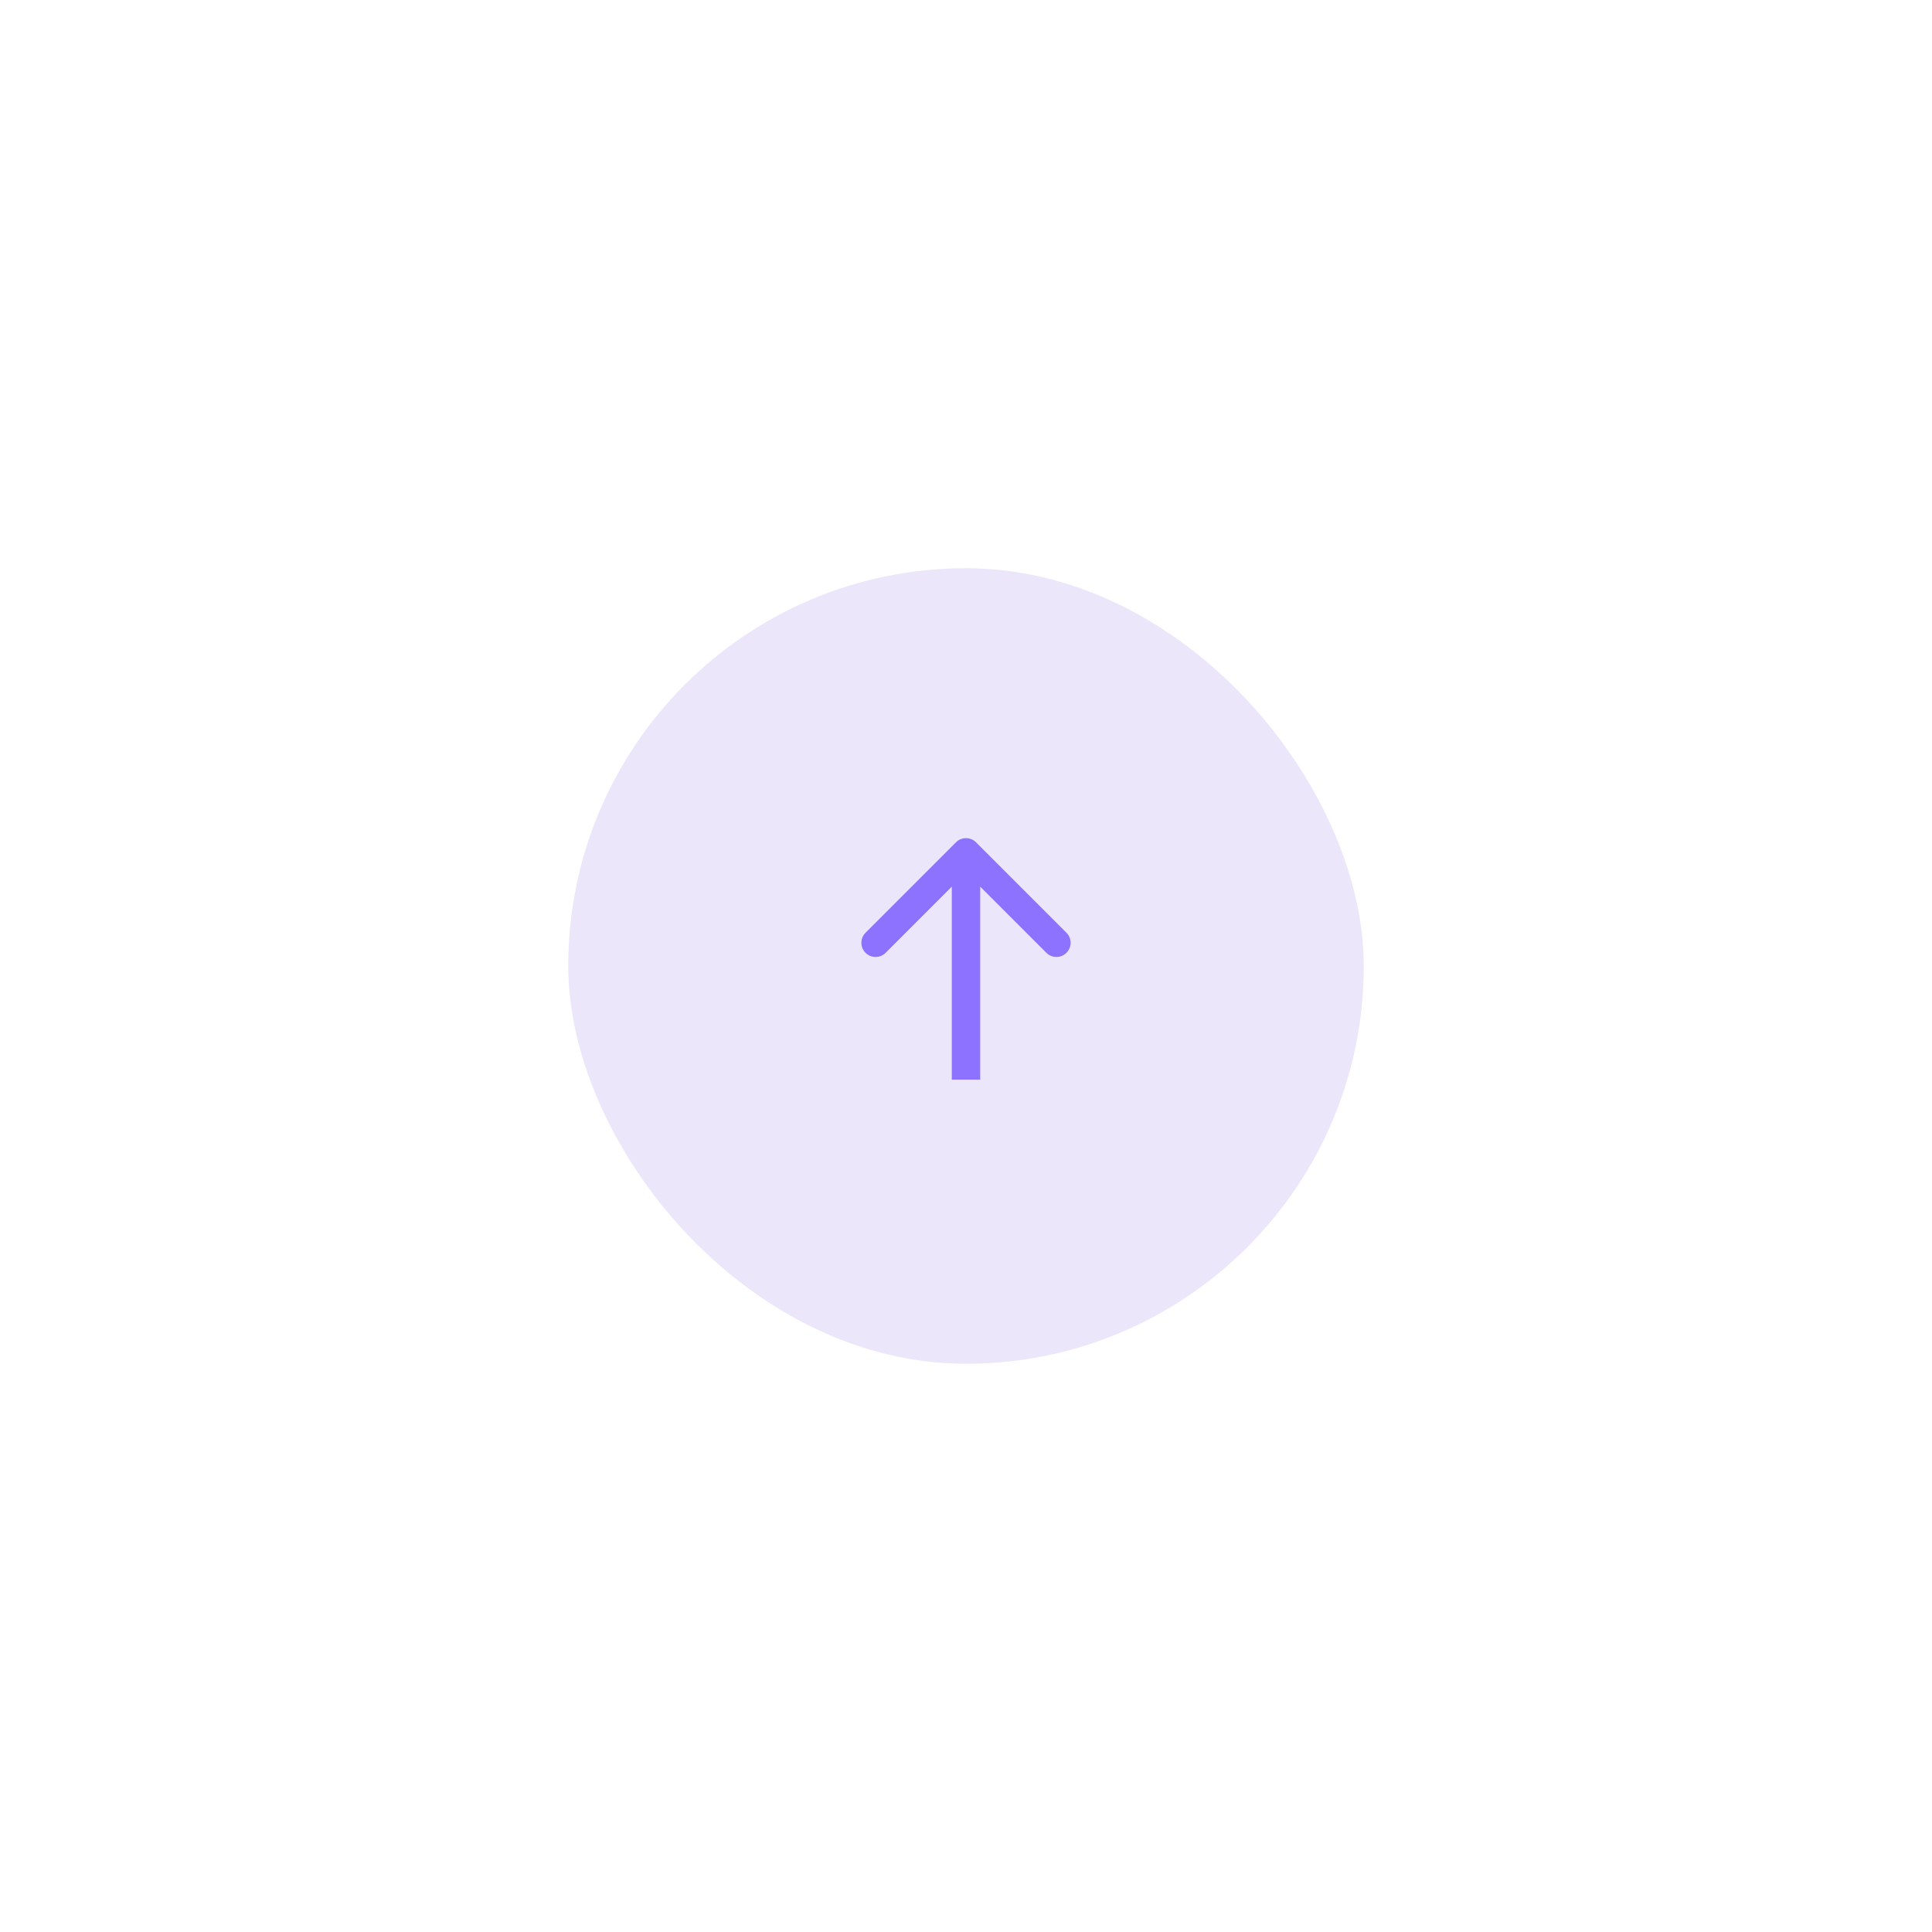 <svg width="136" height="136" viewBox="0 0 136 136" fill="none" xmlns="http://www.w3.org/2000/svg">
<g filter="url(#filter0_d_1_225)">
<rect x="40" y="10" width="56" height="56" rx="28" fill="#EBE6FA"/>
<path d="M68.707 29.293C68.317 28.902 67.683 28.902 67.293 29.293L60.929 35.657C60.538 36.047 60.538 36.681 60.929 37.071C61.319 37.462 61.953 37.462 62.343 37.071L68 31.414L73.657 37.071C74.047 37.462 74.68 37.462 75.071 37.071C75.462 36.681 75.462 36.047 75.071 35.657L68.707 29.293ZM67 30L67 46L69 46L69 30L67 30Z" fill="#8C72FF"/>
</g>
<defs>
<filter id="filter0_d_1_225" x="0" y="0" width="136" height="136" filterUnits="userSpaceOnUse" color-interpolation-filters="sRGB">
<feFlood flood-opacity="0" result="BackgroundImageFix"/>
<feColorMatrix in="SourceAlpha" type="matrix" values="0 0 0 0 0 0 0 0 0 0 0 0 0 0 0 0 0 0 127 0" result="hardAlpha"/>
<feOffset dy="30"/>
<feGaussianBlur stdDeviation="20"/>
<feColorMatrix type="matrix" values="0 0 0 0 0.831 0 0 0 0 0.851 0 0 0 0 0.91 0 0 0 0.2 0"/>
<feBlend mode="normal" in2="BackgroundImageFix" result="effect1_dropShadow_1_225"/>
<feBlend mode="normal" in="SourceGraphic" in2="effect1_dropShadow_1_225" result="shape"/>
</filter>
</defs>
</svg>
